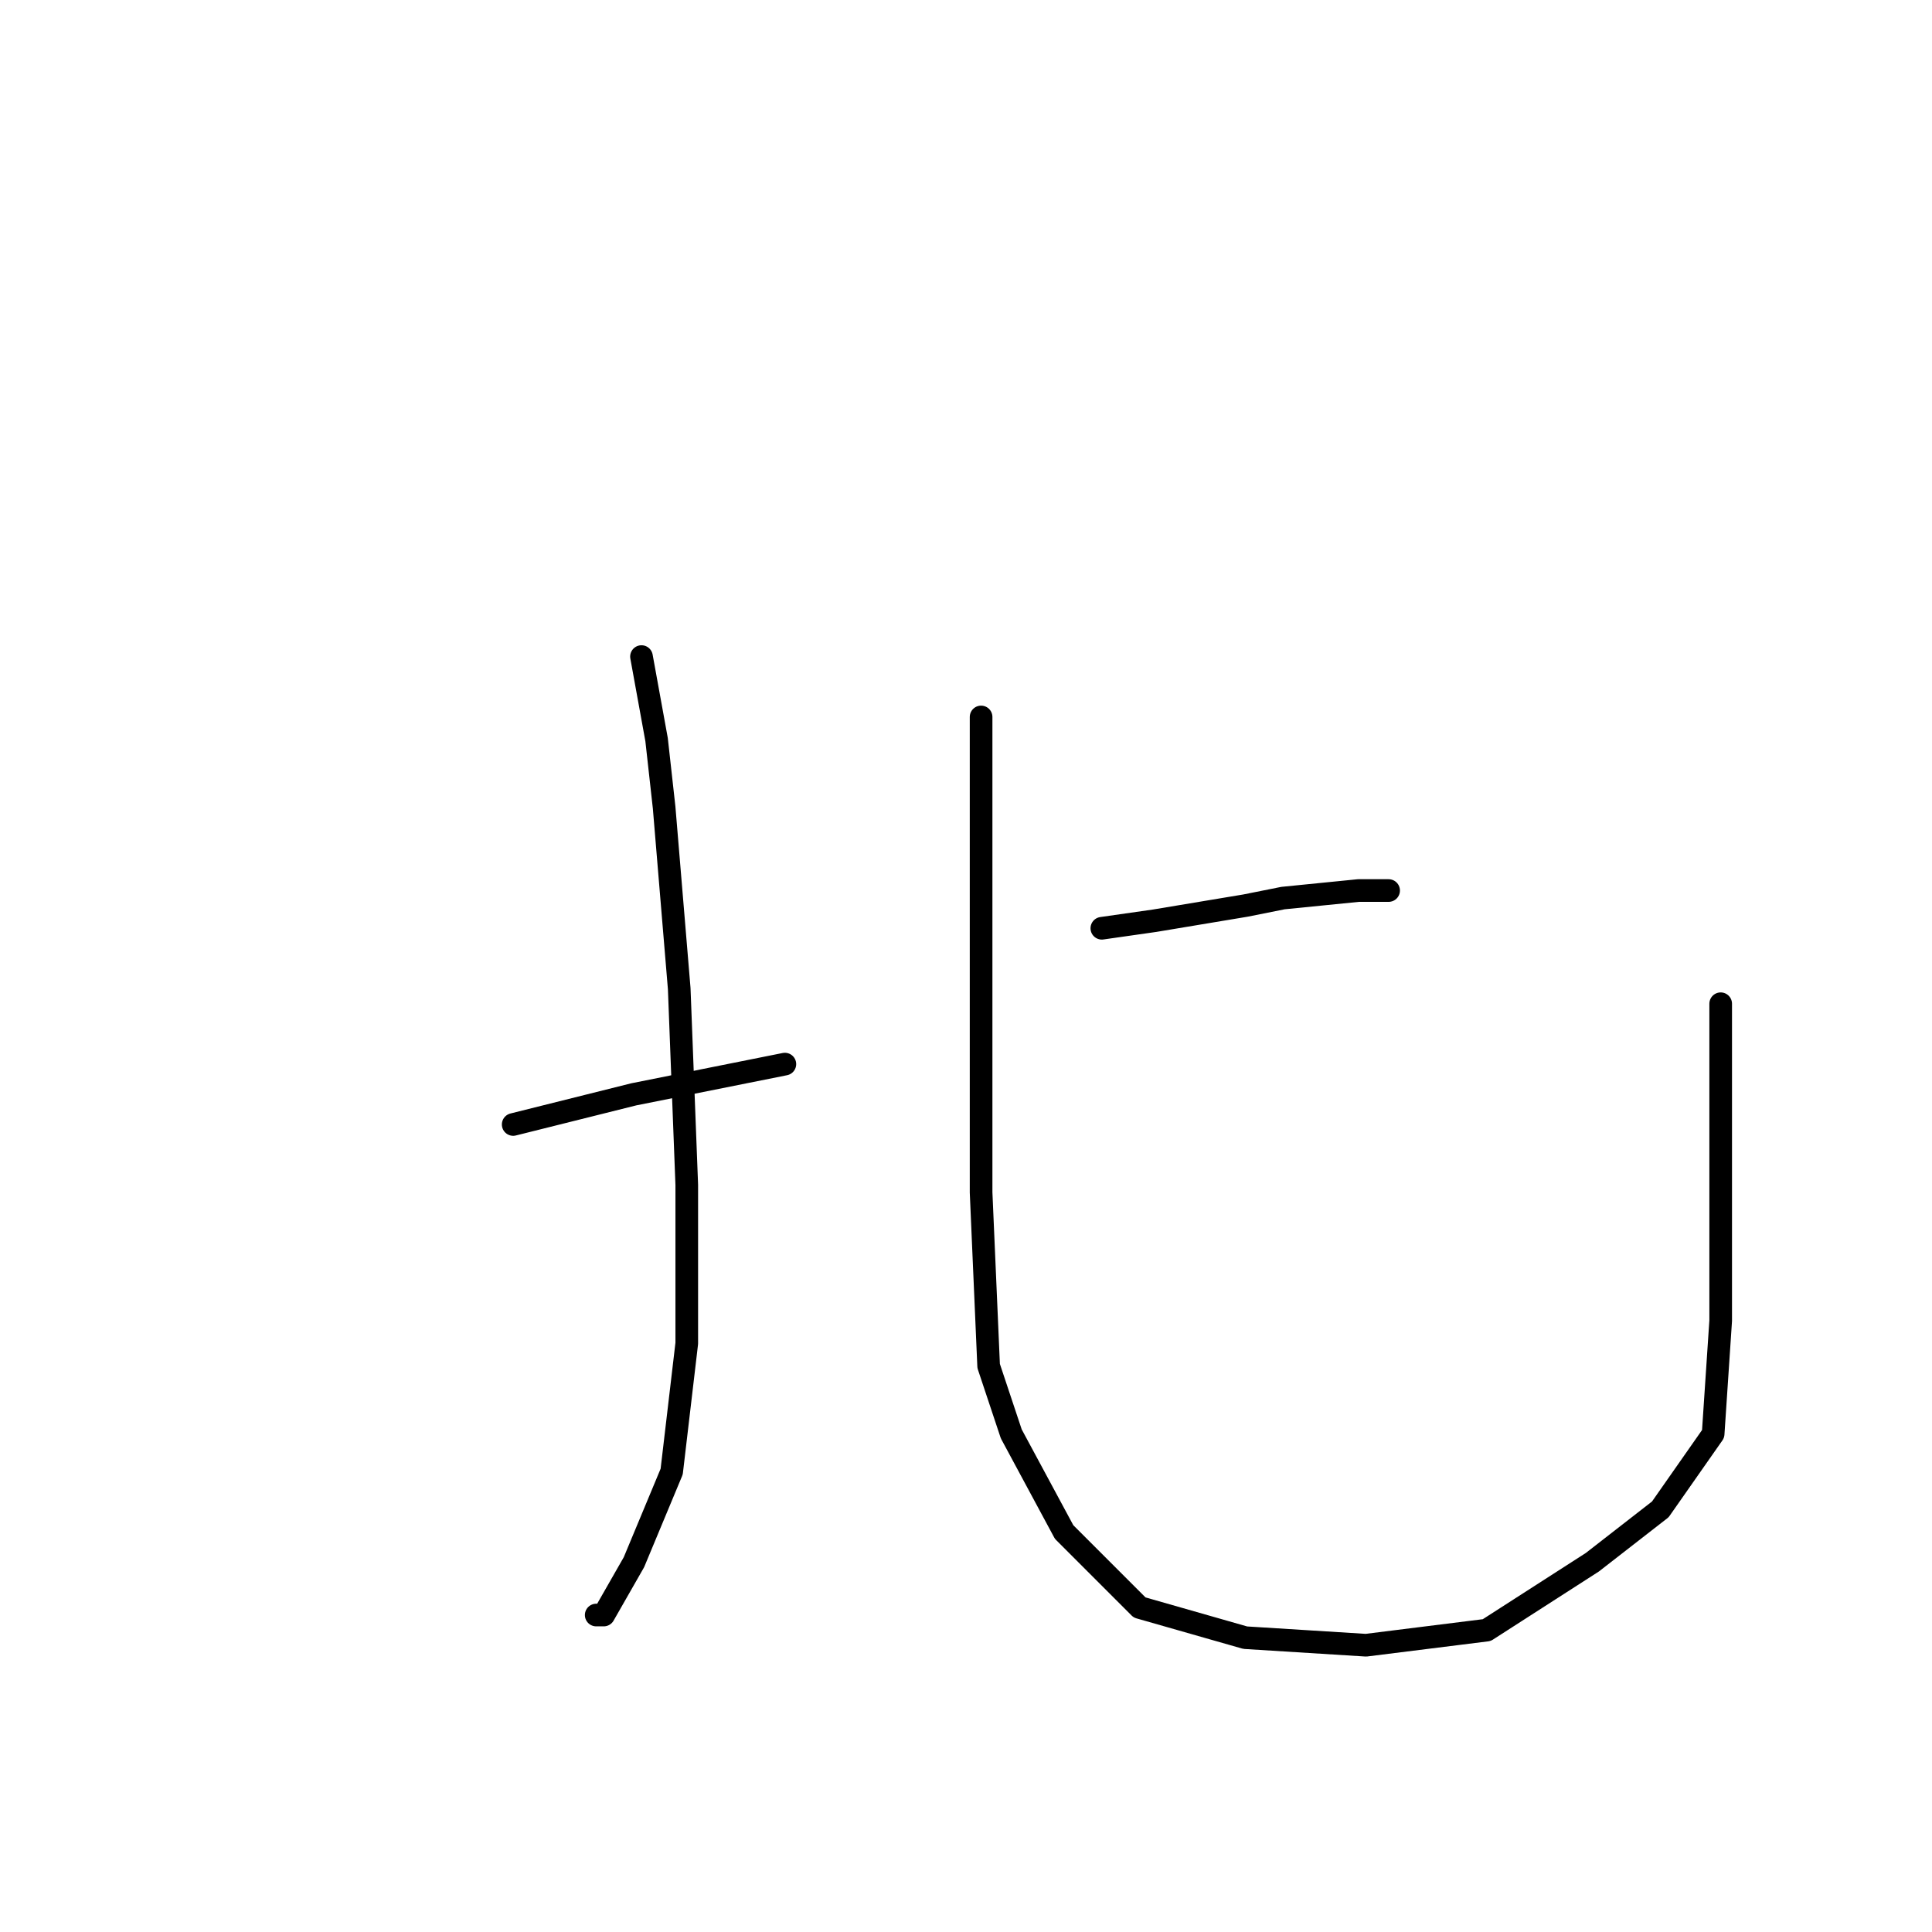 <?xml version="1.0" standalone="no"?>
    <svg width="256" height="256" xmlns="http://www.w3.org/2000/svg" version="1.1">
    <polyline stroke="black" stroke-width="3" stroke-linecap="round" fill="transparent" stroke-linejoin="round" points="85 87 87 98 88 107 90 131 91 157 91 178 89 195 84 207 80 214 79 214 79 214 " />
        <polyline stroke="black" stroke-width="3" stroke-linecap="round" fill="transparent" stroke-linejoin="round" points="68 149 84 145 104 141 104 141 " />
        <polyline stroke="black" stroke-width="3" stroke-linecap="round" fill="transparent" stroke-linejoin="round" points="184 118 180 118 170 119 165 120 153 122 146 123 146 123 " />
        <polyline stroke="black" stroke-width="3" stroke-linecap="round" fill="transparent" stroke-linejoin="round" points="130 95 130 104 130 129 130 158 131 181 134 190 141 203 151 213 165 217 181 218 197 216 211 207 220 200 227 190 228 175 228 147 228 133 228 133 " />
        </svg>